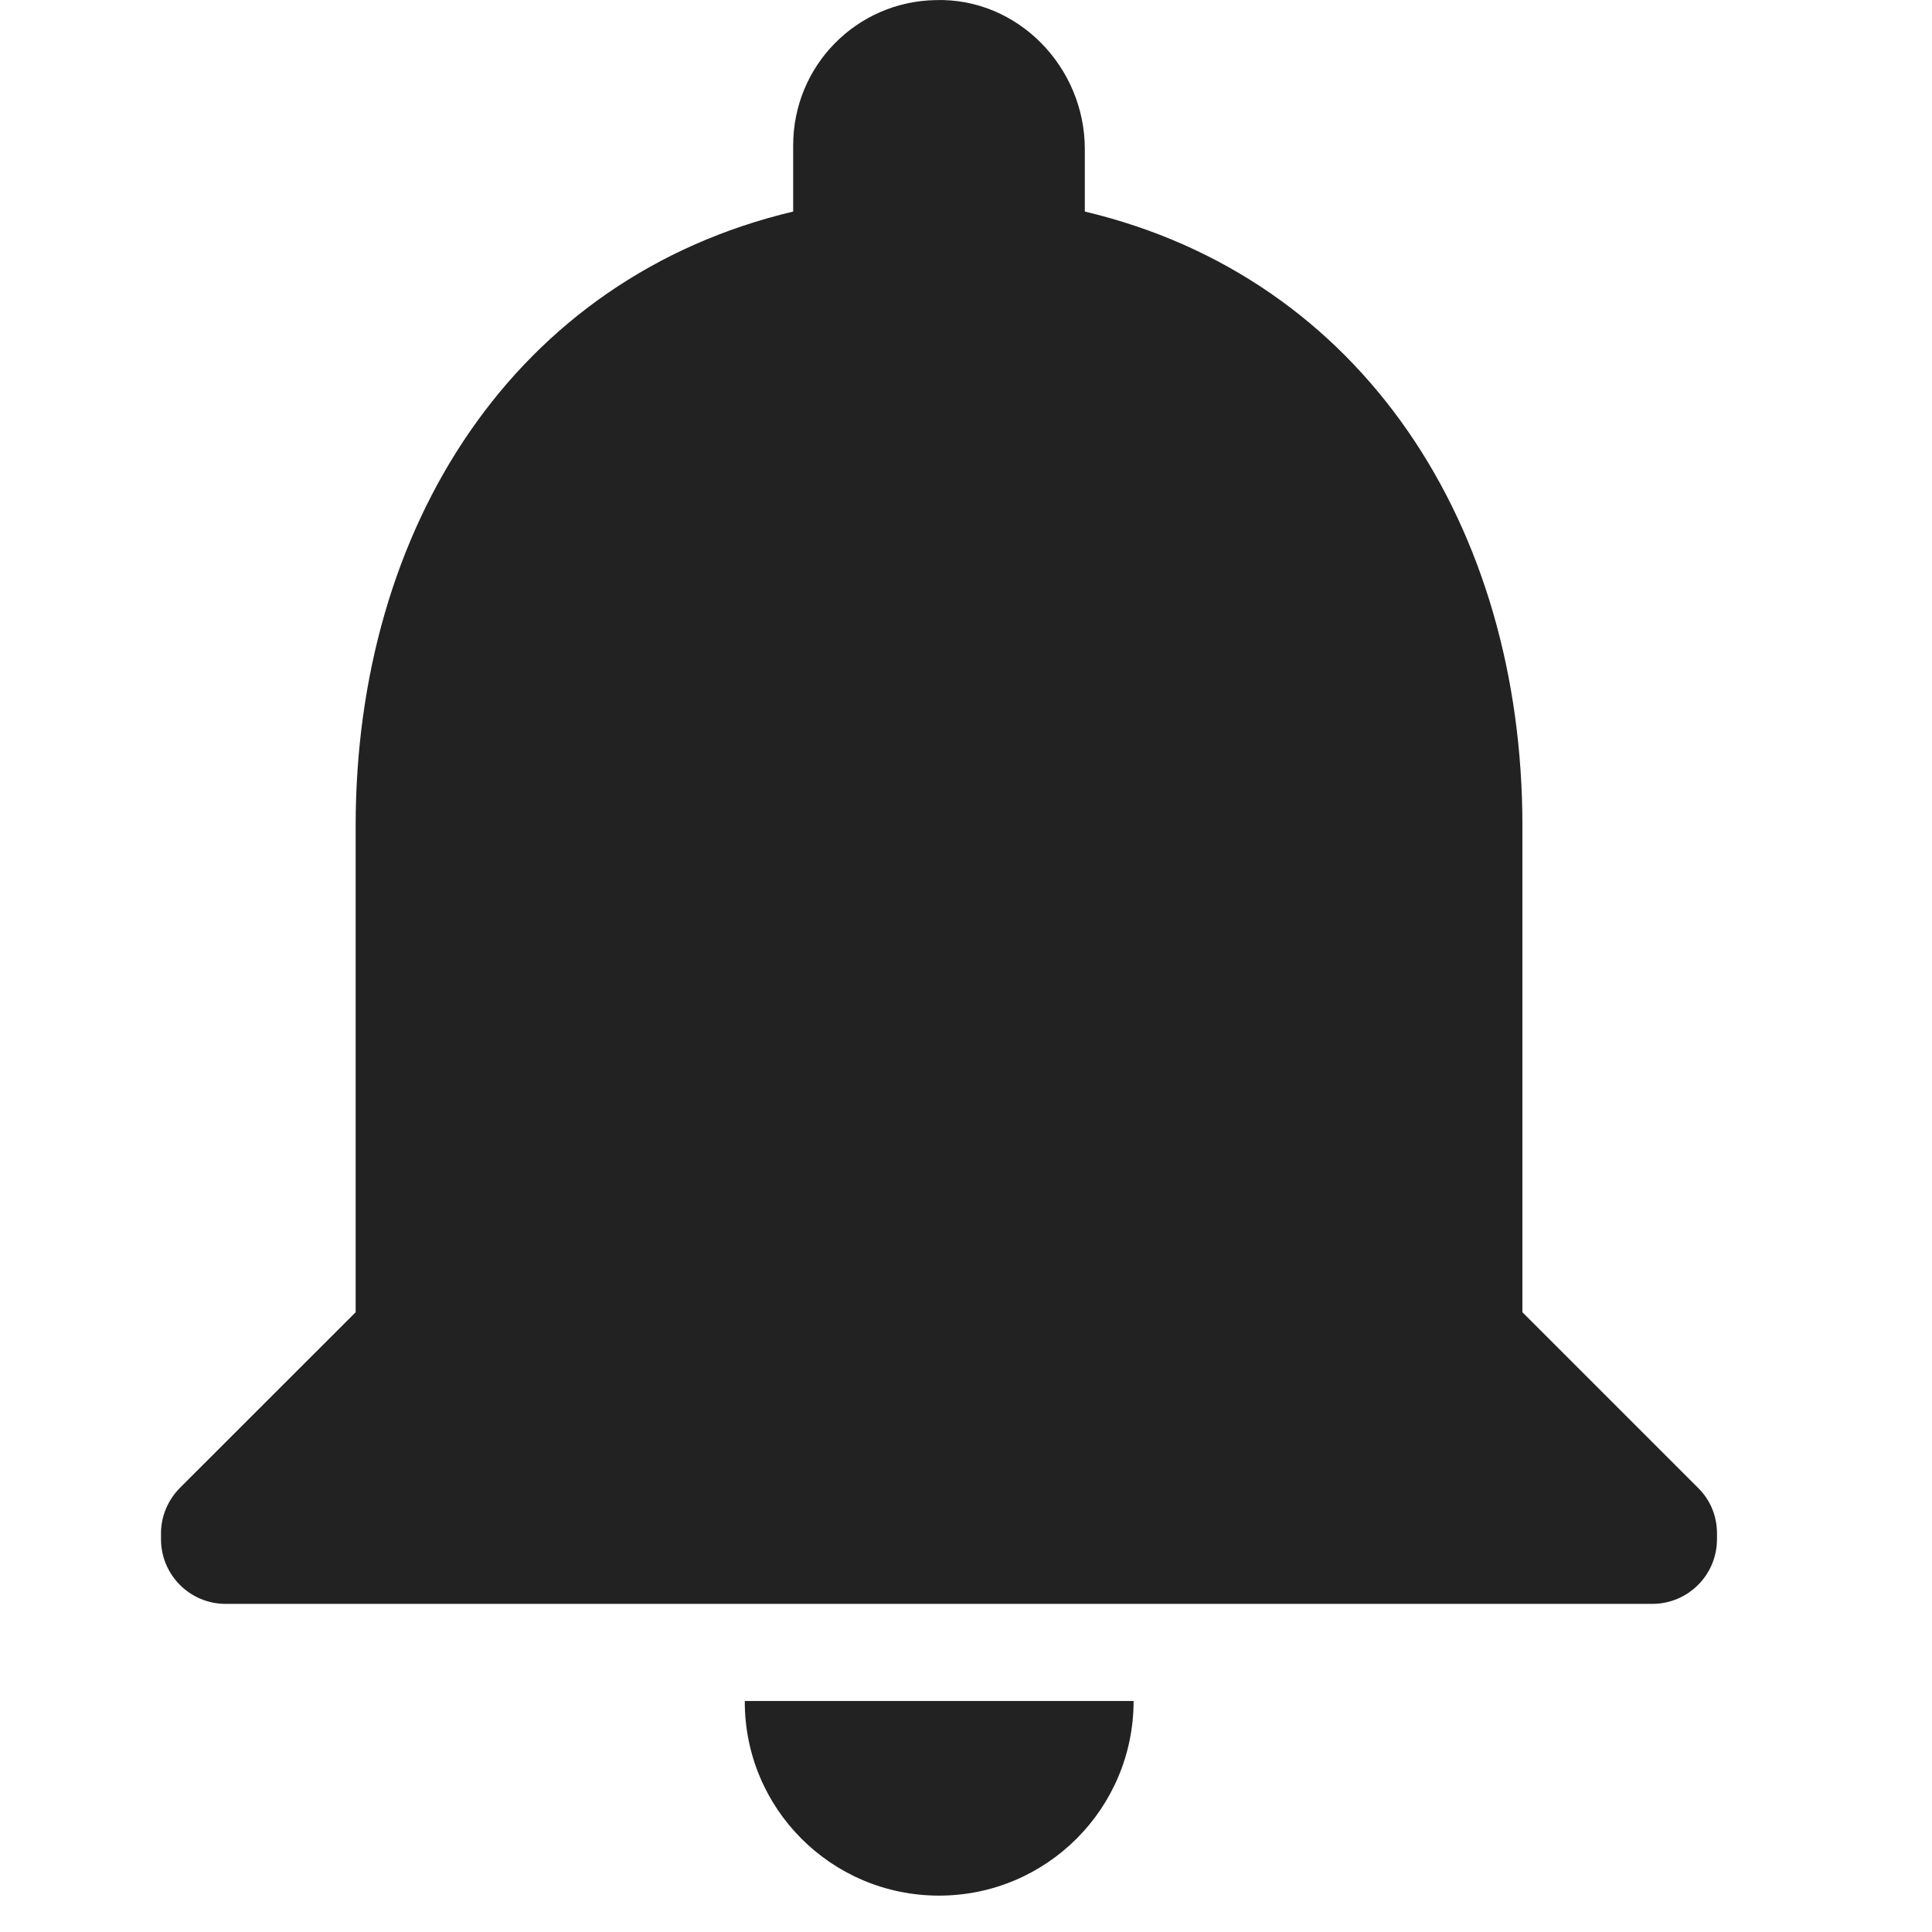 <svg width="15" height="15" viewBox="0 0 20 24" fill="none" xmlns="http://www.w3.org/2000/svg">
<path d="M9.664 23.548C11.001 23.548 12.082 22.466 12.082 21.13H7.252C7.247 22.466 8.328 23.548 9.664 23.548Z" fill="#222222"/>
<path d="M16.912 16.301V10.26C16.912 6.546 14.936 3.449 11.476 2.628V1.852C11.476 0.833 10.644 -0.028 9.625 0.001C8.64 0.018 7.853 0.816 7.853 1.807V2.628C4.393 3.449 2.418 6.546 2.418 10.26V16.301L0.238 18.48C0.085 18.633 0 18.837 0 19.047V19.12C0 19.562 0.357 19.924 0.804 19.924H18.525C18.967 19.924 19.329 19.567 19.329 19.12V19.047C19.329 18.831 19.244 18.628 19.091 18.48L16.912 16.301Z" fill="#222222"/>
</svg>
